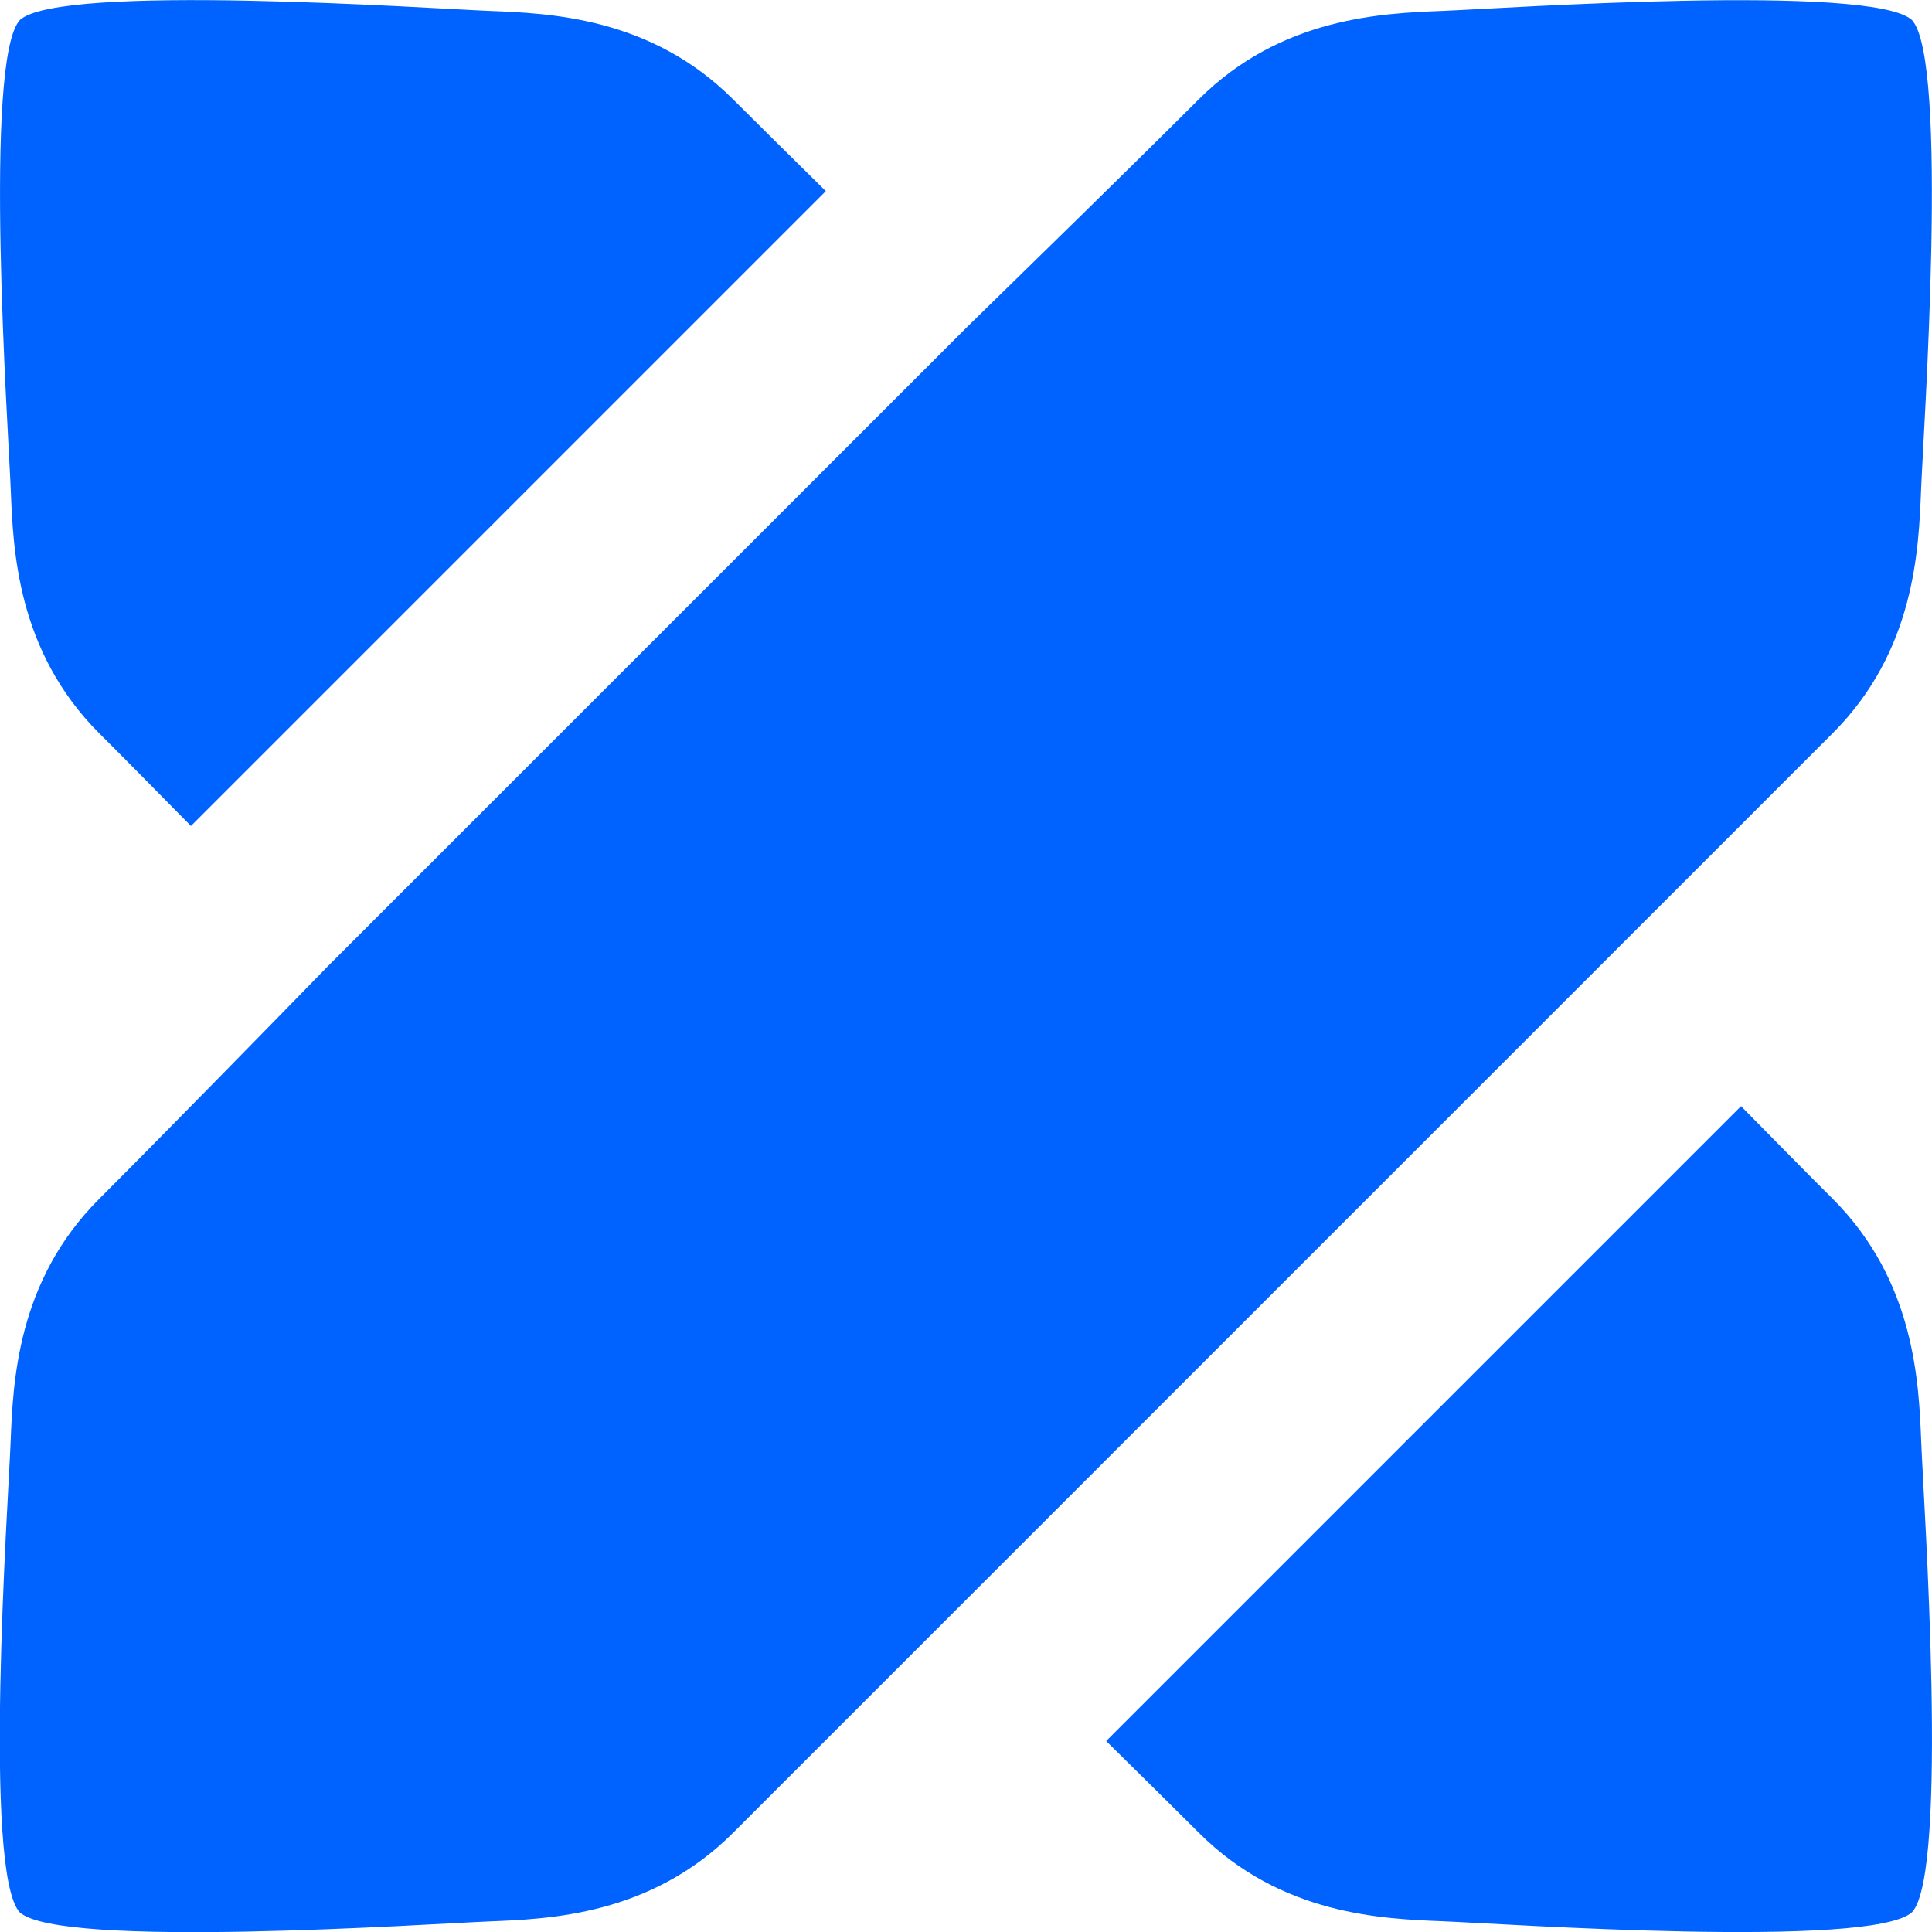 <?xml version="1.0" encoding="UTF-8"?>
<!DOCTYPE svg PUBLIC "-//W3C//DTD SVG 1.1//EN" "http://www.w3.org/Graphics/SVG/1.1/DTD/svg11.dtd">
<!-- Creator: CorelDRAW -->
<svg xmlns="http://www.w3.org/2000/svg" xml:space="preserve" width="17.37mm" height="17.37mm" version="1.1" style="shape-rendering:geometricPrecision; text-rendering:geometricPrecision; image-rendering:optimizeQuality; fill-rule:evenodd; clip-rule:evenodd"
viewBox="0 0 120.6 120.6"
 xmlns:xlink="http://www.w3.org/1999/xlink"
 xmlns:xodm="http://www.corel.com/coreldraw/odm/2003">
 <defs>
  <style type="text/css">
   <![CDATA[
    .fil0 {fill:#0062FF}
   ]]>
  </style>
 </defs>
 <g id="Layer_x0020_1">
  <path class="fil0" d="M11.92 51.56c-2.13,-2.16 -4.18,-4.25 -5.72,-5.78 -5.16,-5.16 -5.38,-11.51 -5.53,-15.24 -0.15,-3.74 -1.73,-26.77 0.57,-29.29 2.52,-2.31 25.55,-0.72 29.29,-0.57 3.74,0.15 10.09,0.37 15.24,5.53 1.54,1.54 3.62,3.59 5.78,5.72l-39.64 39.64zm48.38 -31.08c3.44,-3.36 10.68,-10.43 14.52,-14.27 5.16,-5.16 11.51,-5.38 15.24,-5.53 3.74,-0.15 26.77,-1.73 29.29,0.57 2.31,2.52 0.72,25.55 0.57,29.29 -0.15,3.74 -0.37,10.09 -5.53,15.24 -27.91,27.91 -47.44,47.44 -68.63,68.63 -5.16,5.16 -11.51,5.38 -15.24,5.53 -3.74,0.15 -26.77,1.73 -29.29,-0.57 -2.31,-2.52 -0.72,-25.55 -0.57,-29.29 0.15,-3.74 0.37,-10.09 5.53,-15.24 3.84,-3.84 10.92,-11.08 14.27,-14.52l39.83 -39.83zm48.38 48.57c2.13,2.16 4.18,4.25 5.72,5.78 5.16,5.16 5.38,11.51 5.53,15.24 0.15,3.74 1.73,26.77 -0.57,29.29 -2.52,2.31 -25.55,0.72 -29.29,0.57 -3.74,-0.15 -10.09,-0.37 -15.24,-5.53 -1.54,-1.54 -3.62,-3.59 -5.78,-5.72l39.64 -39.64z"/>
 </g>
</svg>
